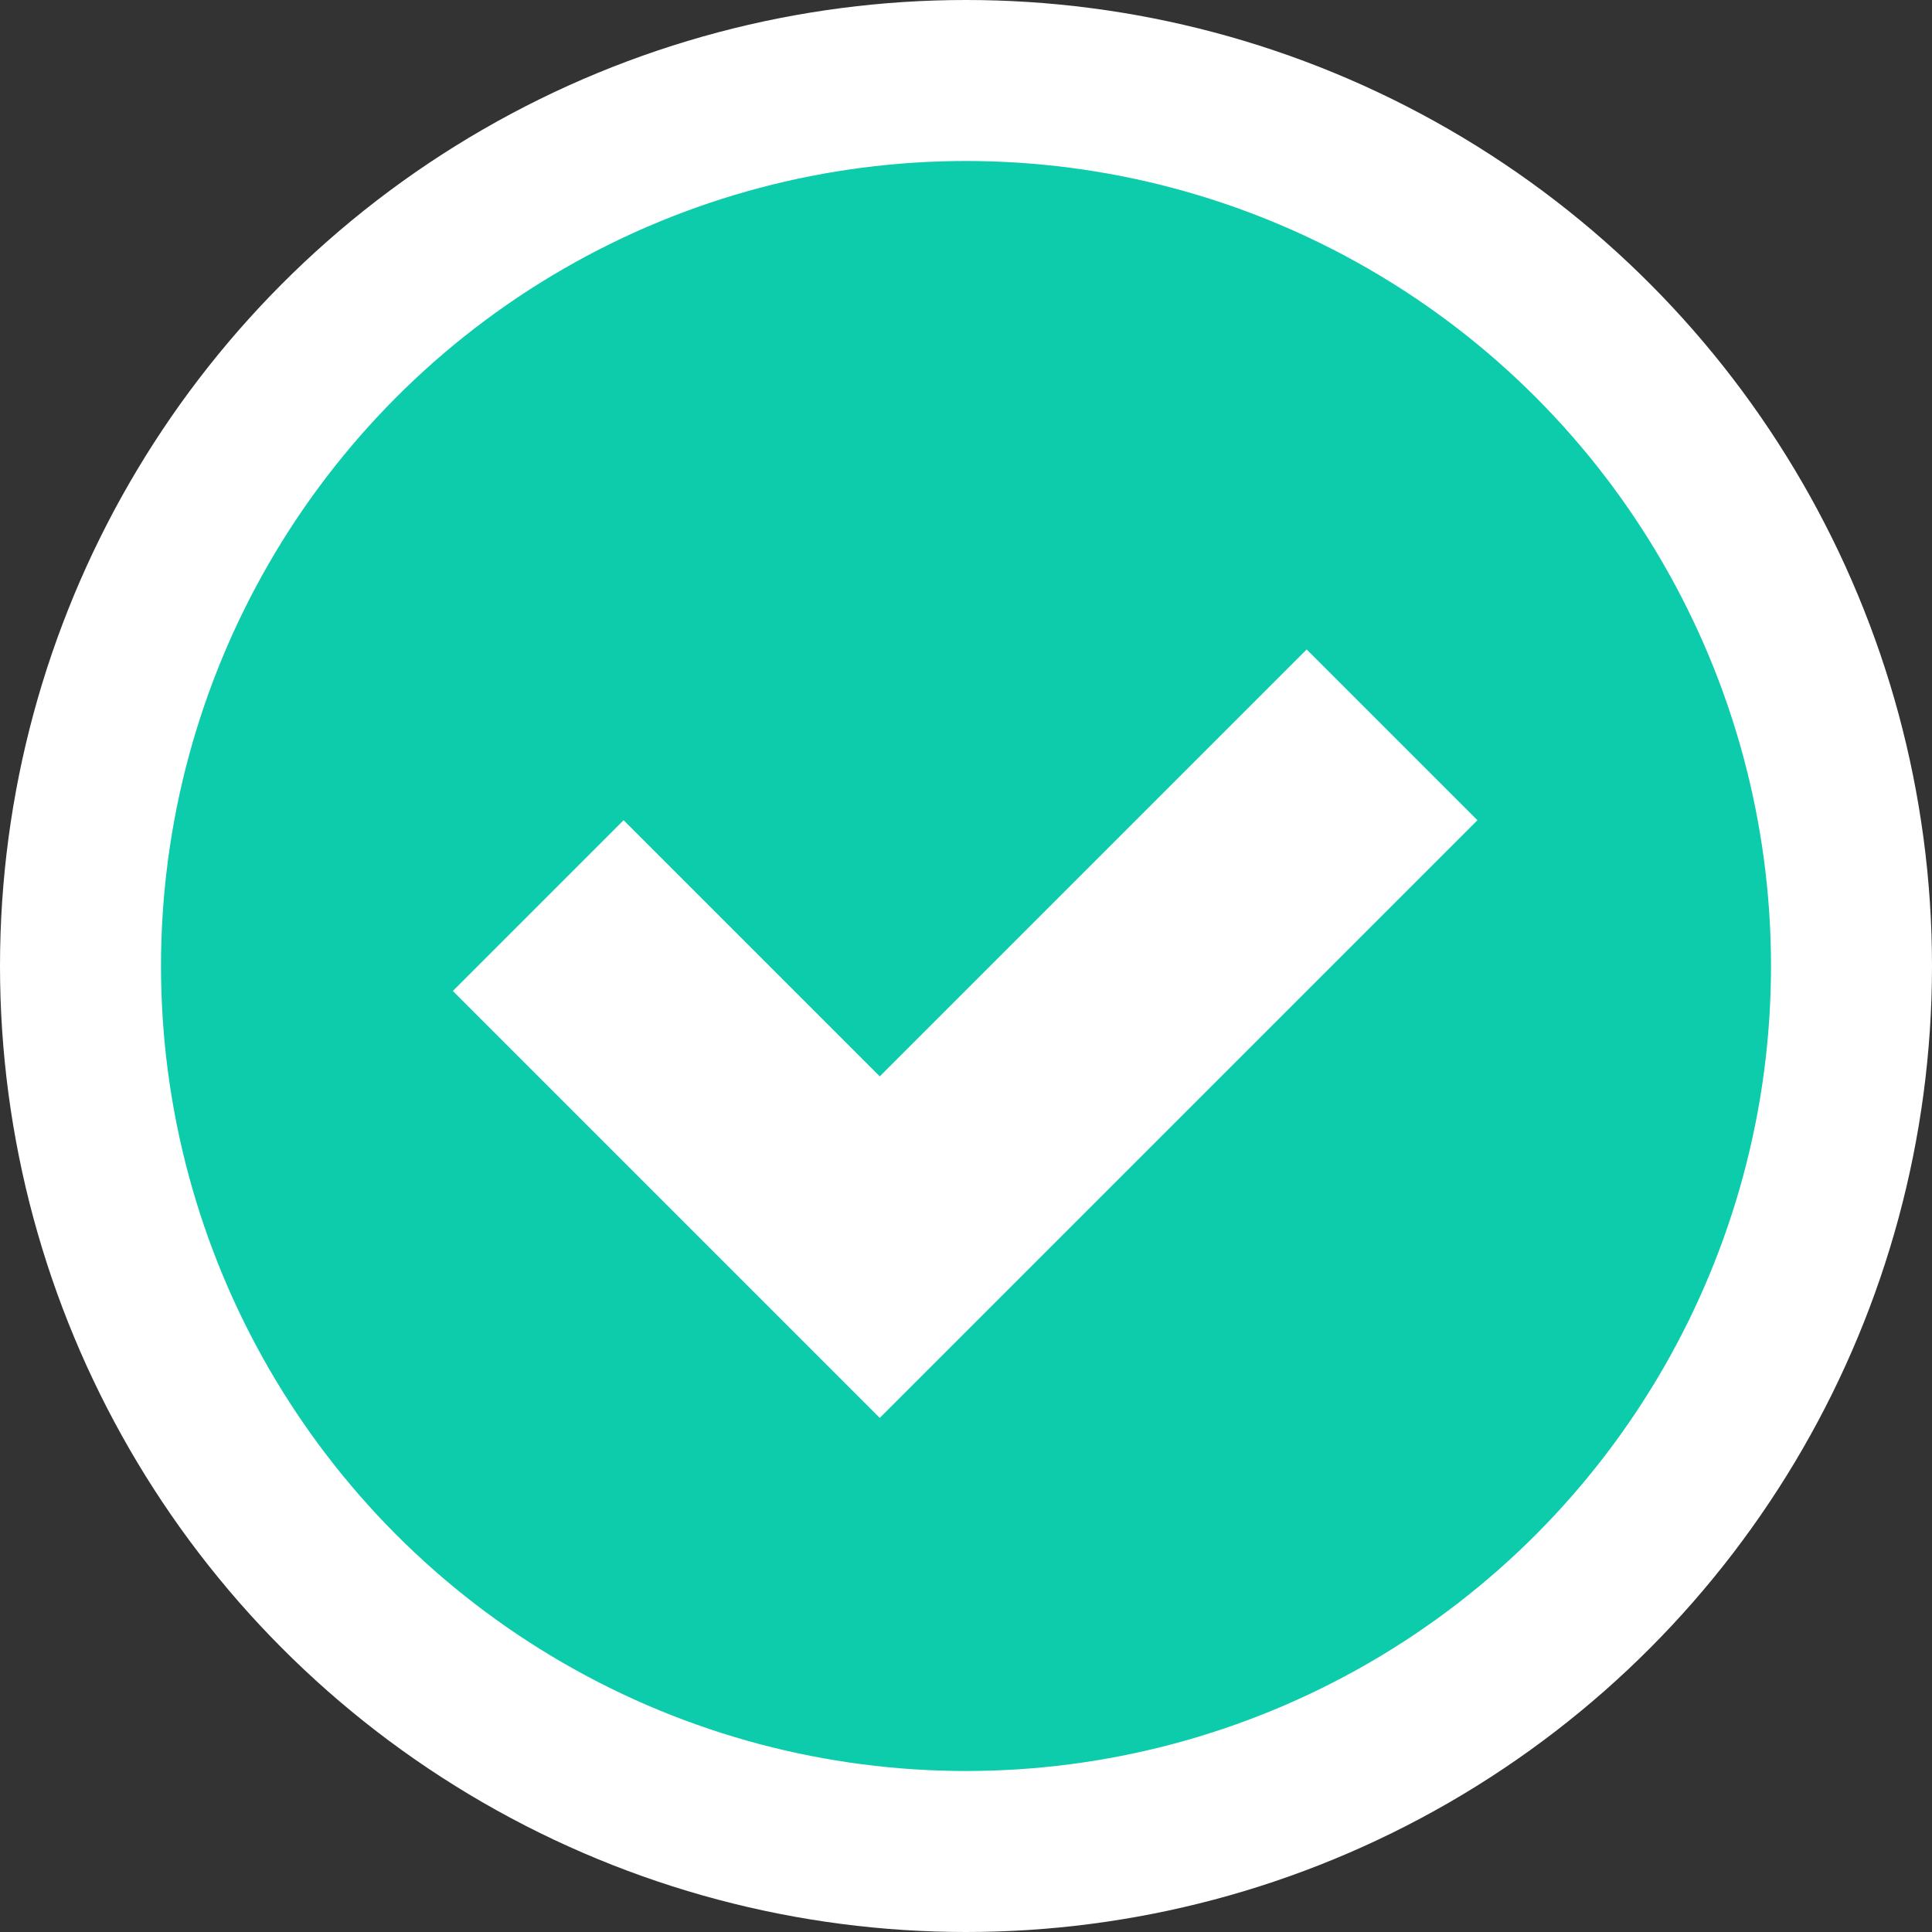<?xml version="1.0" encoding="UTF-8"?>
<svg width="18px" height="18px" viewBox="0 0 18 18" version="1.1" xmlns="http://www.w3.org/2000/svg" xmlns:xlink="http://www.w3.org/1999/xlink">
    <rect x="0" y="0" width="18" height="18" fill="#333333" stroke="none"/>
    <title>icon-dagou</title>
    <g id="页面-2" stroke="none" stroke-width="1" fill="none" fill-rule="evenodd">
        <g id="6-2-2-评价项目" transform="translate(-301, -437)">
            <g id="icon/add/yitianjia" transform="translate(301, 437)">
                <circle id="椭圆形" stroke="#FFFFFF" stroke-width="1.5" fill="#0CCCAC" cx="9" cy="9" r="8.25"></circle>
                <path d="M11.804,12.375 L6.179,12.375 L6.179,10.125 L9.554,10.125 L9.554,4.5 L11.804,4.5 L11.804,12.375 Z" id="形状结合" fill="#FFFFFF" transform="translate(8.992, 8.438) rotate(45) translate(-8.992, -8.438)"></path>
            </g>
        </g>
    </g>
</svg>